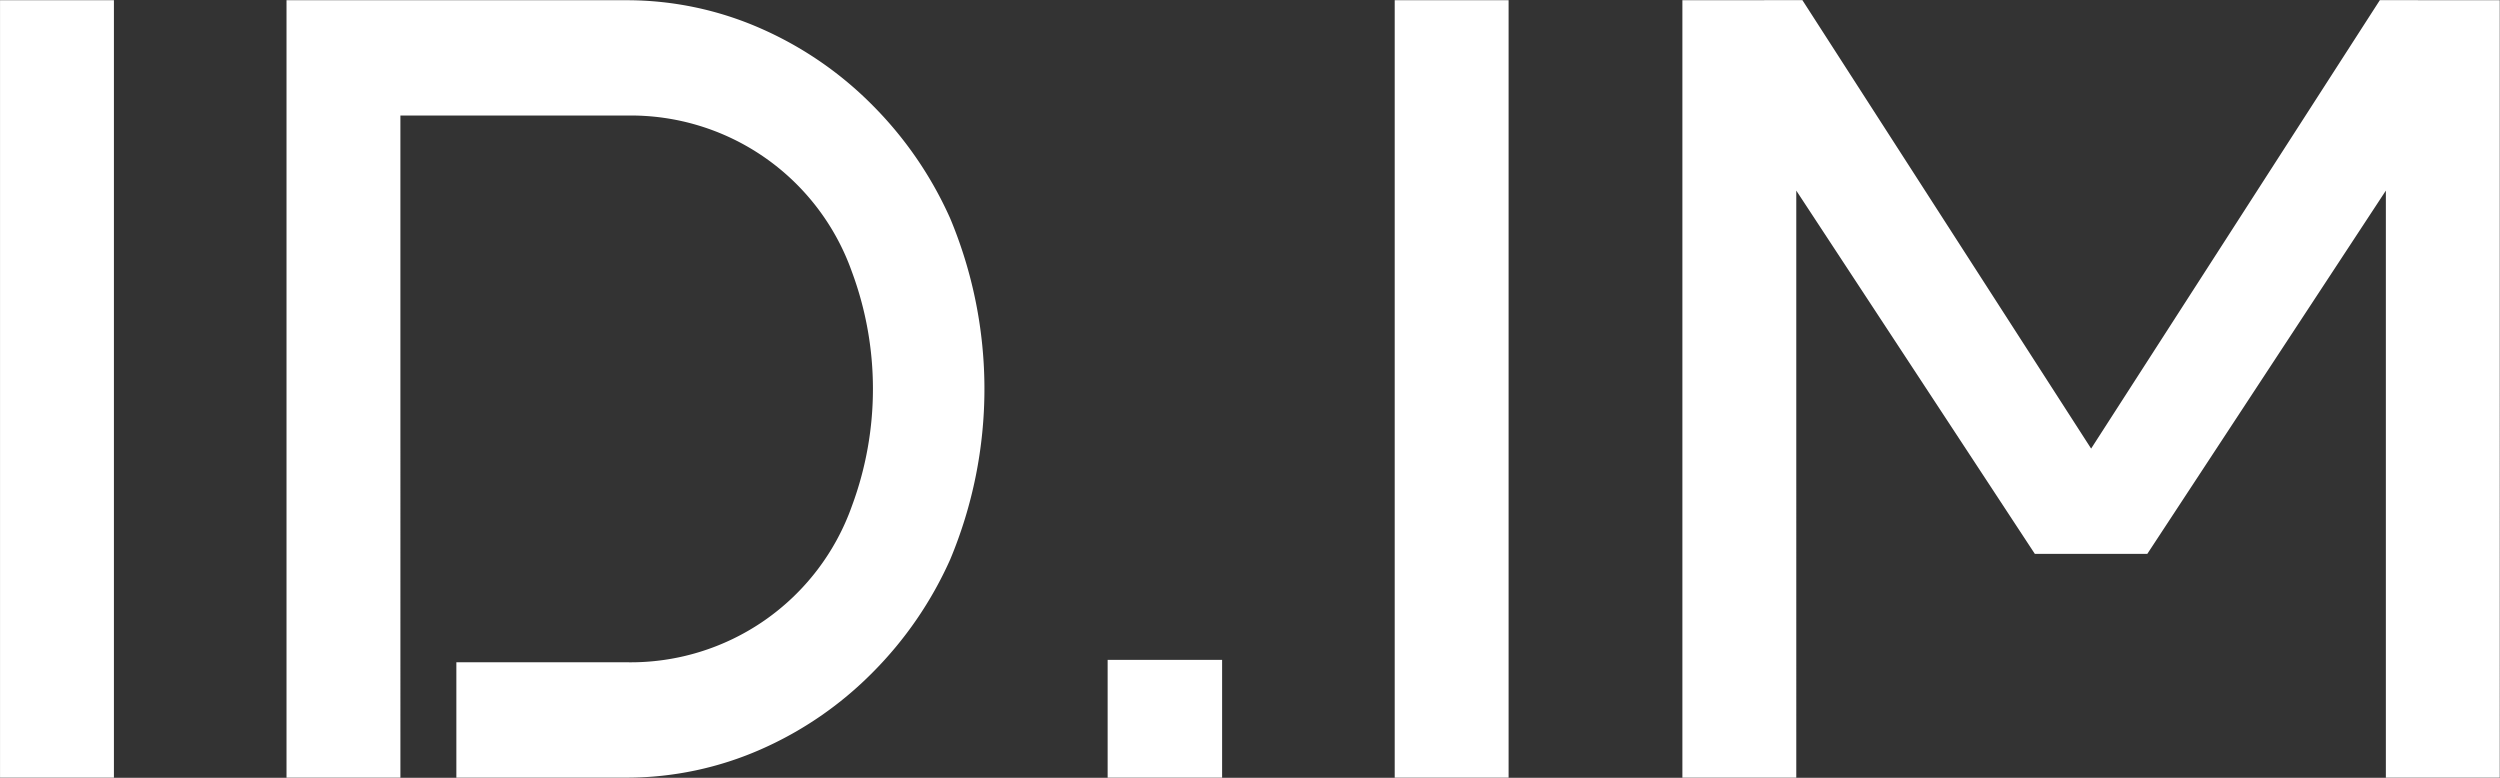 <svg xmlns="http://www.w3.org/2000/svg" width="180" height="56" viewBox="0 0 180 56">
  <rect x="0" y="0" width="180" height="56" fill="#333333" stroke="none"/>
<defs>
    <style>
      .cls-1 {
        fill: #fff;
        fill-rule: evenodd;
      }
    </style>
  </defs>
  <path id="logo" class="cls-1" d="M668.752,468.954v55.975h8.2V468.954h-8.2Zm100.417,55.975h8.2V468.954h-8.2v55.975Zm-20.669,0h8.242v-8.48H748.5v8.48Zm-11.334-40.26a27.234,27.234,0,0,0-5.593-8.151,26.063,26.063,0,0,0-8.037-5.526,23.946,23.946,0,0,0-9.657-2.038h-24.5v55.975h8.2V477.257h16.3a16.892,16.892,0,0,1,16.21,11.256,24.237,24.237,0,0,1,0,16.853,16.9,16.9,0,0,1-16.21,11.256H701.608v8.307h12.271a23.981,23.981,0,0,0,9.657-2.039,26.055,26.055,0,0,0,8.037-5.529,27.257,27.257,0,0,0,5.593-8.145A31.812,31.812,0,0,0,737.166,484.669ZM840.1,468.948l-20.789,32.288-20.789-32.288-8.64.006v55.975h8.2V482.661l17.175,26.154h8.1l17.175-26.154v42.268h8.2V468.954Z" transform="translate(-668.75 -468.938)"/>
</svg>
